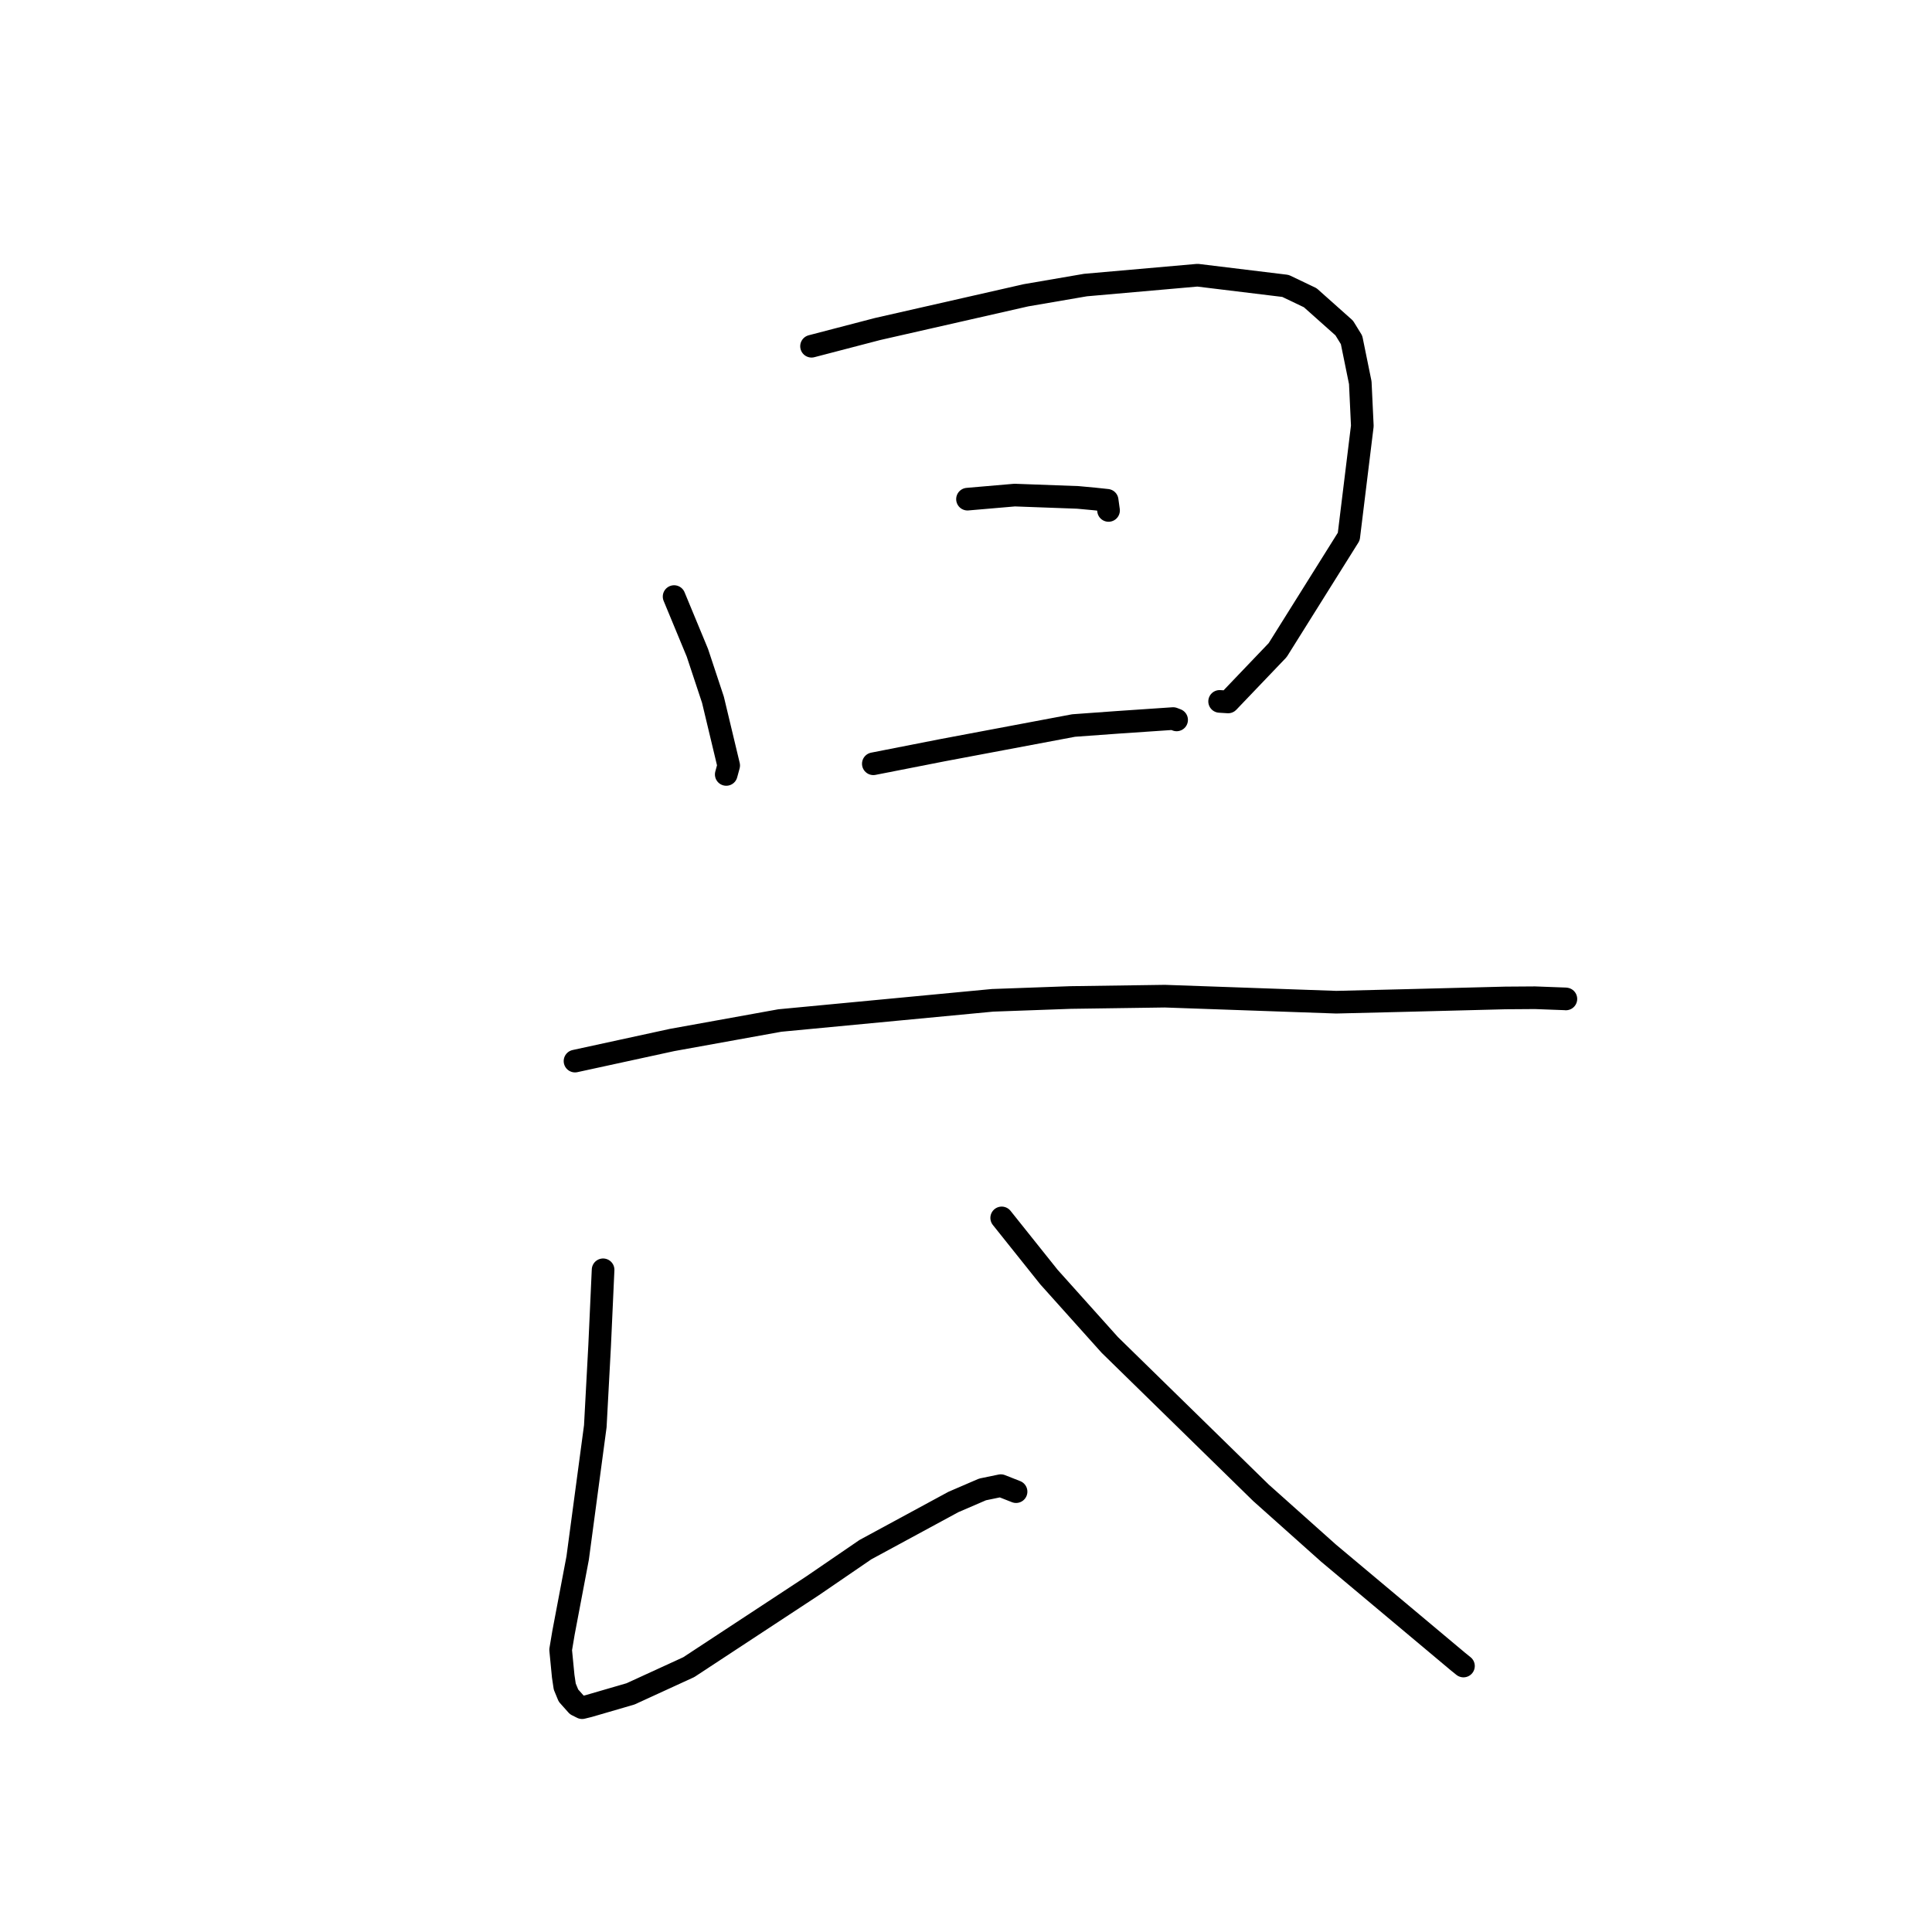 <?xml version="1.0" standalone="no"?>
    <svg width="256" height="256" xmlns="http://www.w3.org/2000/svg" version="1.1">
    <polyline stroke="black" stroke-width="3" stroke-linecap="round" fill="transparent" stroke-linejoin="round" points="89.322 79.049 92.407 86.497 94.47 92.722 96.554 101.43 96.293 102.389 96.231 102.617 " />
        <polyline stroke="black" stroke-width="3" stroke-linecap="round" fill="transparent" stroke-linejoin="round" points="107.533 45.878 116.274 43.599 135.954 39.125 143.832 37.772 158.681 36.465 170.334 37.884 173.617 39.453 178.118 43.464 179.089 45.042 180.244 50.71 180.515 56.434 178.718 71.101 169.296 86.145 162.733 93.011 161.606 92.94 " />
        <polyline stroke="black" stroke-width="3" stroke-linecap="round" fill="transparent" stroke-linejoin="round" points="128.198 66.14 134.449 65.602 142.822 65.909 145.023 66.113 146.702 66.291 146.828 67.207 146.888 67.636 " />
        <polyline stroke="black" stroke-width="3" stroke-linecap="round" fill="transparent" stroke-linejoin="round" points="115.721 101.203 124.837 99.414 142.26 96.135 148.091 95.713 155.446 95.214 155.798 95.349 155.876 95.379 155.907 95.391 " />
        <polyline stroke="black" stroke-width="3" stroke-linecap="round" fill="transparent" stroke-linejoin="round" points="76.192 140.6 89.057 137.803 103.335 135.223 131.516 132.548 141.859 132.175 154.346 131.997 177.061 132.796 186.343 132.57 199.462 132.233 203.399 132.205 207.426 132.356 207.471 132.362 207.486 132.364 207.488 132.365 " />
        <polyline stroke="black" stroke-width="3" stroke-linecap="round" fill="transparent" stroke-linejoin="round" points="79.913 168.255 79.456 178.285 78.881 188.984 76.543 206.45 74.664 216.361 74.287 218.606 74.628 222.108 74.833 223.481 75.325 224.671 76.45 225.933 77.133 226.275 78.015 226.058 83.547 224.448 91.265 220.907 107.65 210.141 114.666 205.34 126.331 199.021 130.194 197.356 132.614 196.856 134.231 197.492 134.634 197.651 " />
        <polyline stroke="black" stroke-width="3" stroke-linecap="round" fill="transparent" stroke-linejoin="round" points="132.73 161.379 138.989 169.216 147.052 178.209 167.076 197.796 176.034 205.794 193.201 220.179 193.917 220.756 " />
        </svg>